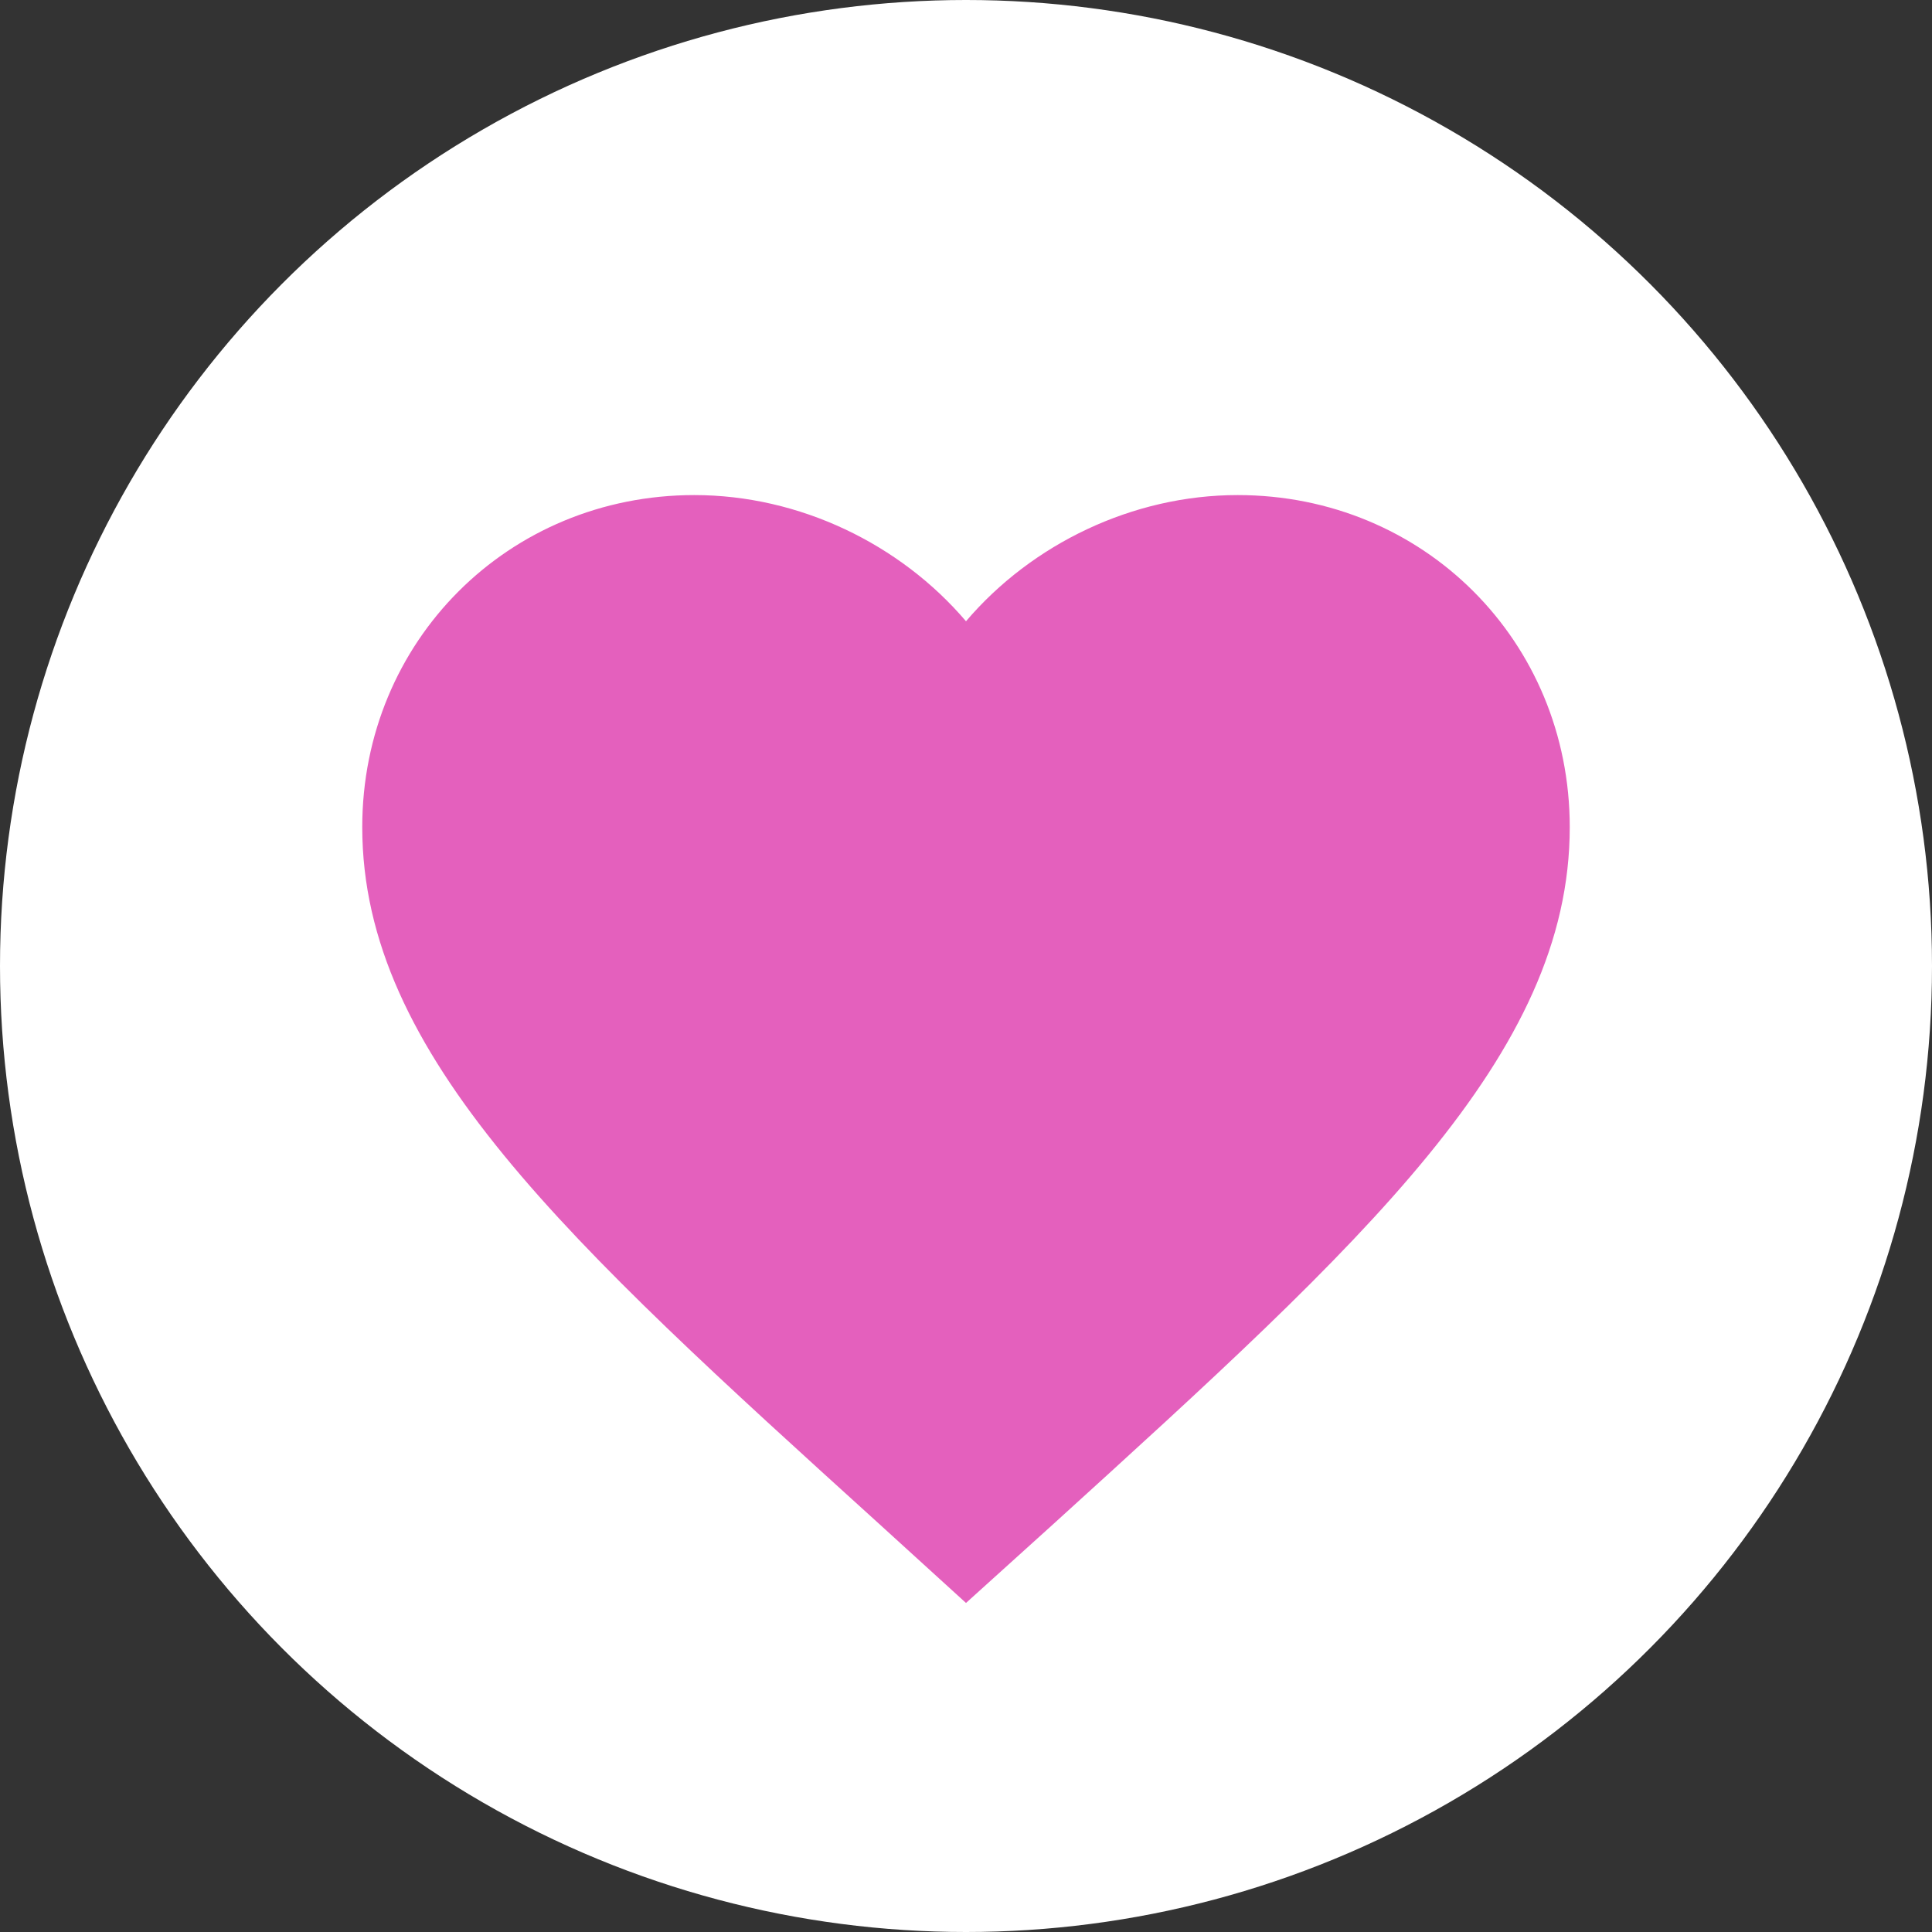 <svg width="80" height="80" viewBox="0 0 80 80" fill="none" xmlns="http://www.w3.org/2000/svg">
<rect x="0" y="0" width="80" height="80" fill="#333333" stroke="none"/>
<circle cx="40" cy="40" r="40" fill="white"/>
<g clip-path="url(#clip0_86_29)">
<path d="M40 66.375L36.375 63.075C23.5 51.4 15 43.7 15 34.25C15 26.55 21.05 20.5 28.75 20.5C33.1 20.5 37.275 22.525 40 25.725C42.725 22.525 46.9 20.5 51.25 20.5C58.95 20.5 65 26.55 65 34.25C65 43.7 56.5 51.4 43.625 63.1L40 66.375Z" fill="#E460BD"/>
</g>
<defs>
<clipPath id="clip0_86_29">
<rect width="60" height="60" fill="white" transform="translate(10 13)"/>
</clipPath>
</defs>
</svg>

